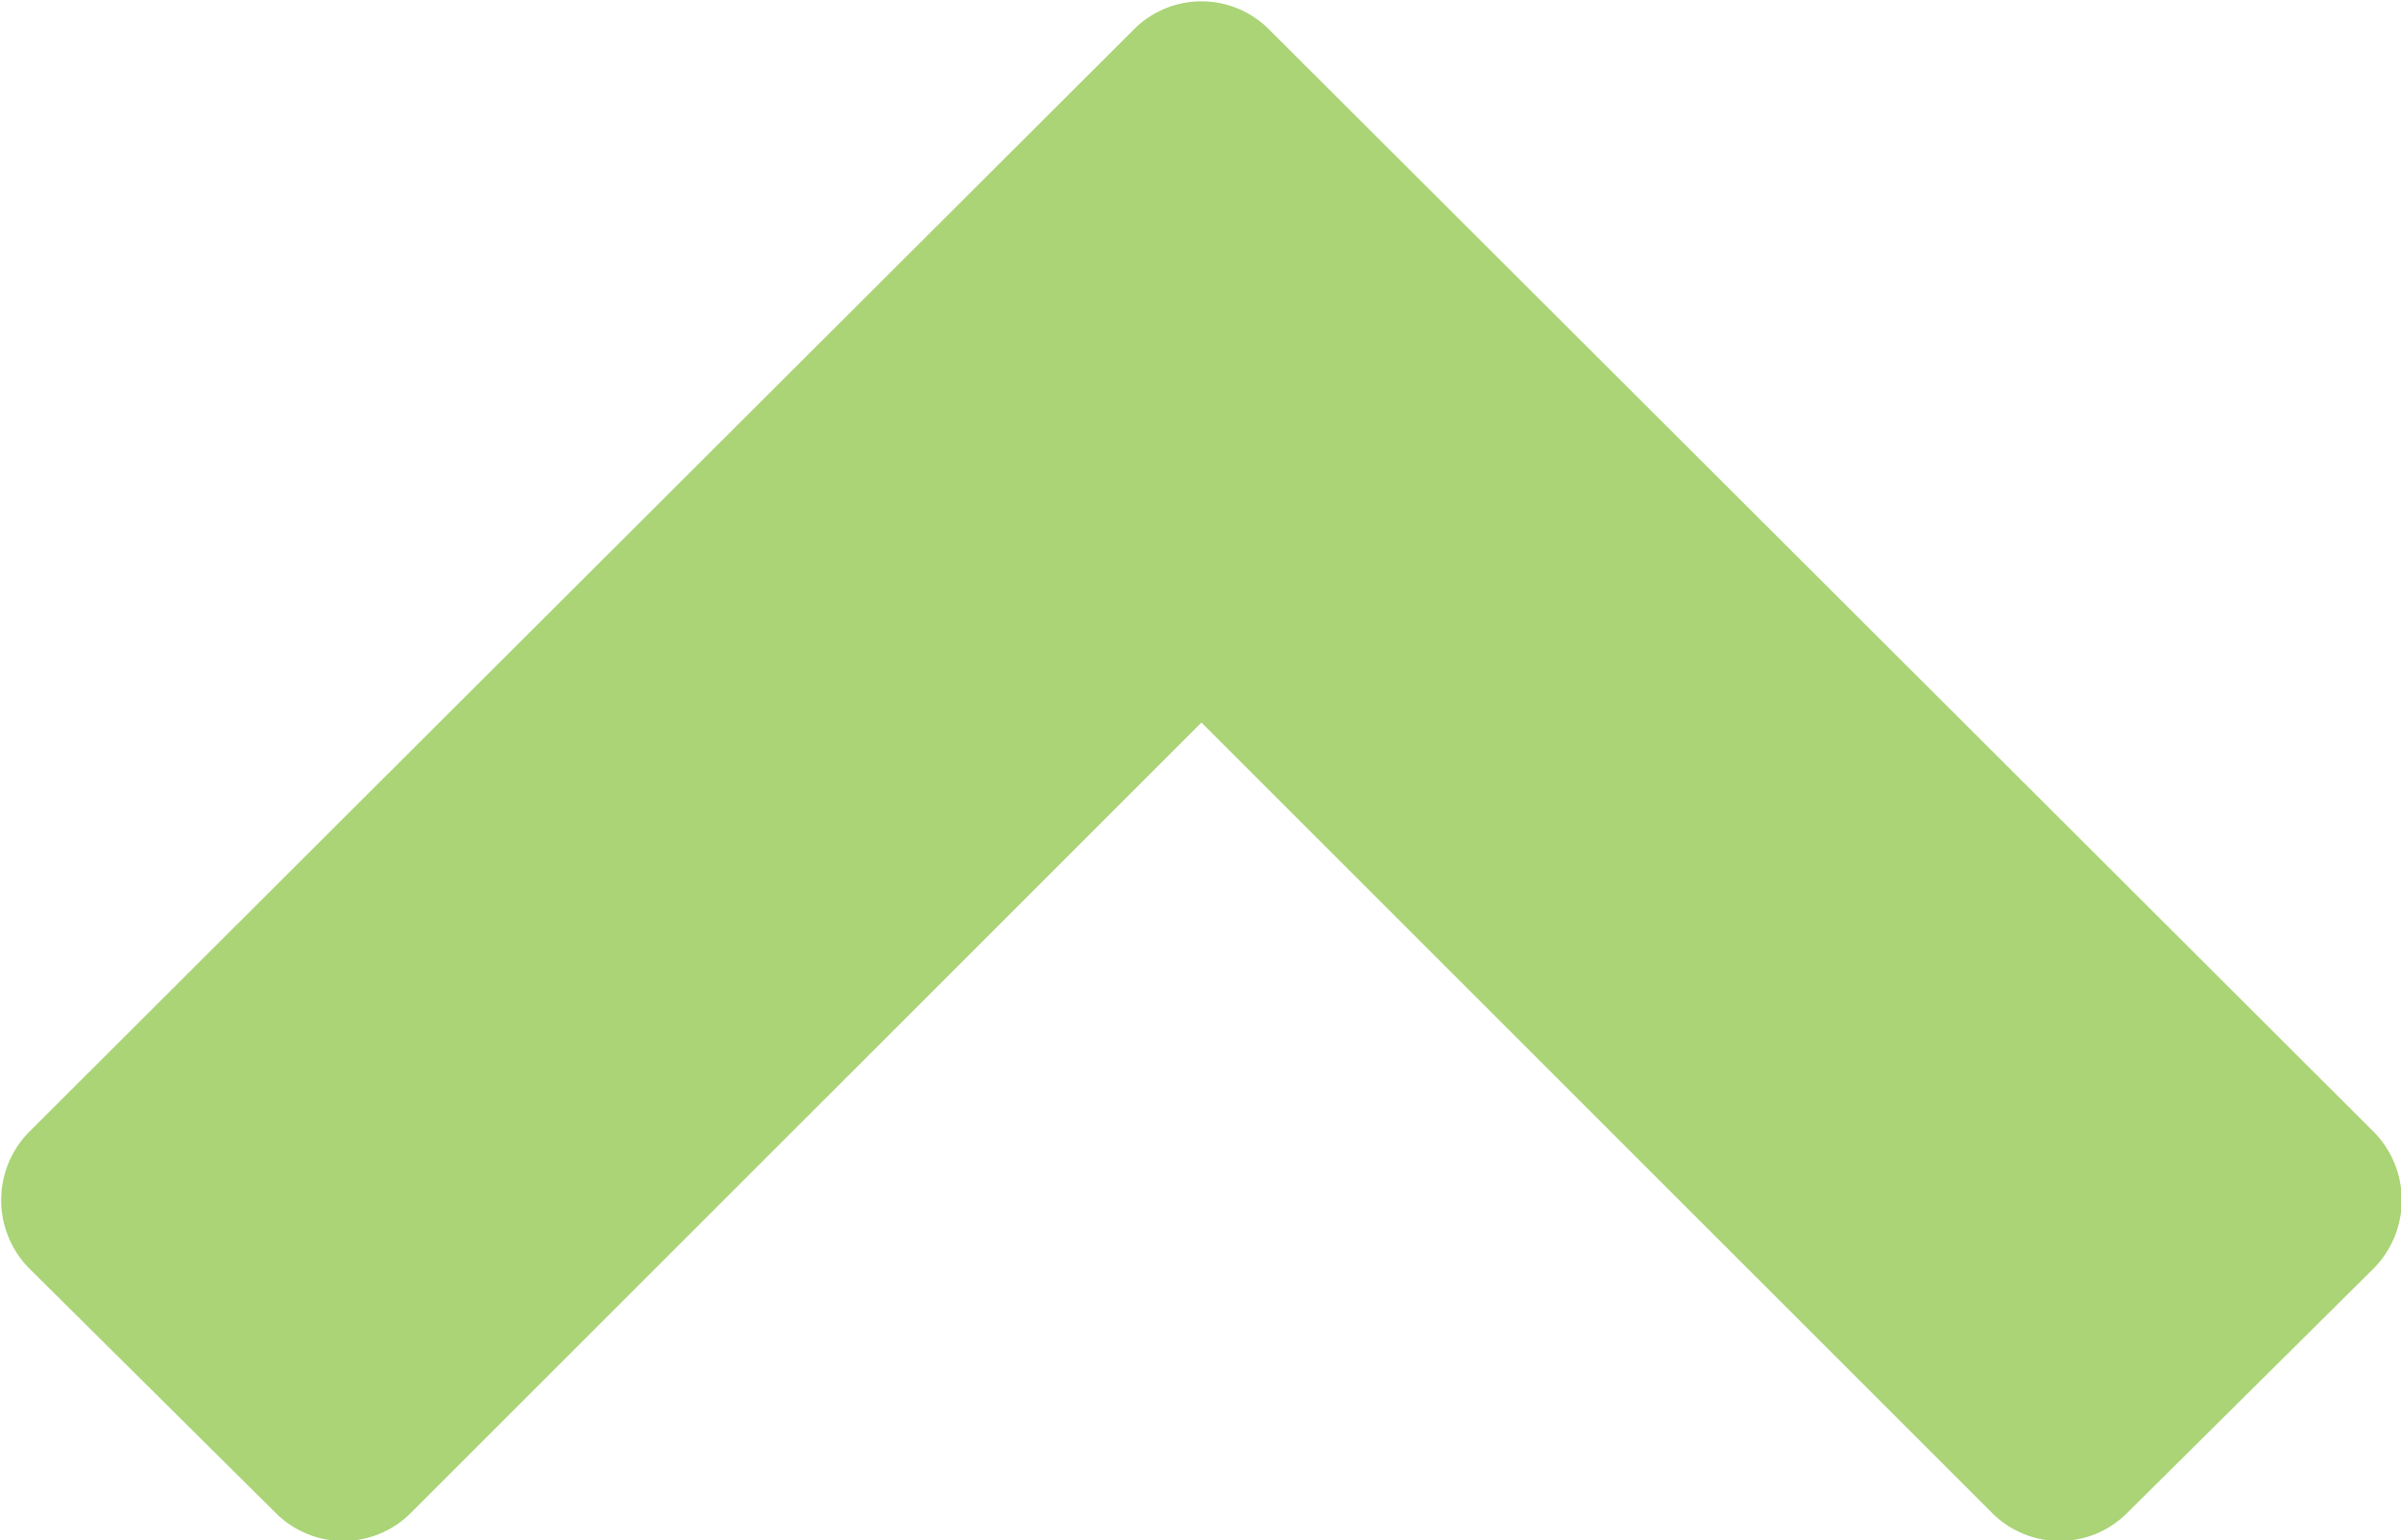 <svg id="Layer_1" data-name="Layer 1" xmlns="http://www.w3.org/2000/svg" viewBox="0 0 12.59 8.08"><defs><style>.cls-1{fill:#aad476;}</style></defs><title>arrow_list-up-green</title><path class="cls-1" d="M11.15,7.94a0.5,0.5,0,0,1-.7,0L6.3,3.79,2.15,7.94a0.5,0.5,0,0,1-.7,0L0.15,6.65a0.51,0.51,0,0,1,0-.71l5.8-5.79a0.5,0.5,0,0,1,.7,0l5.8,5.79a0.51,0.51,0,0,1,0,.71Z" transform="translate(0 0)"/></svg>